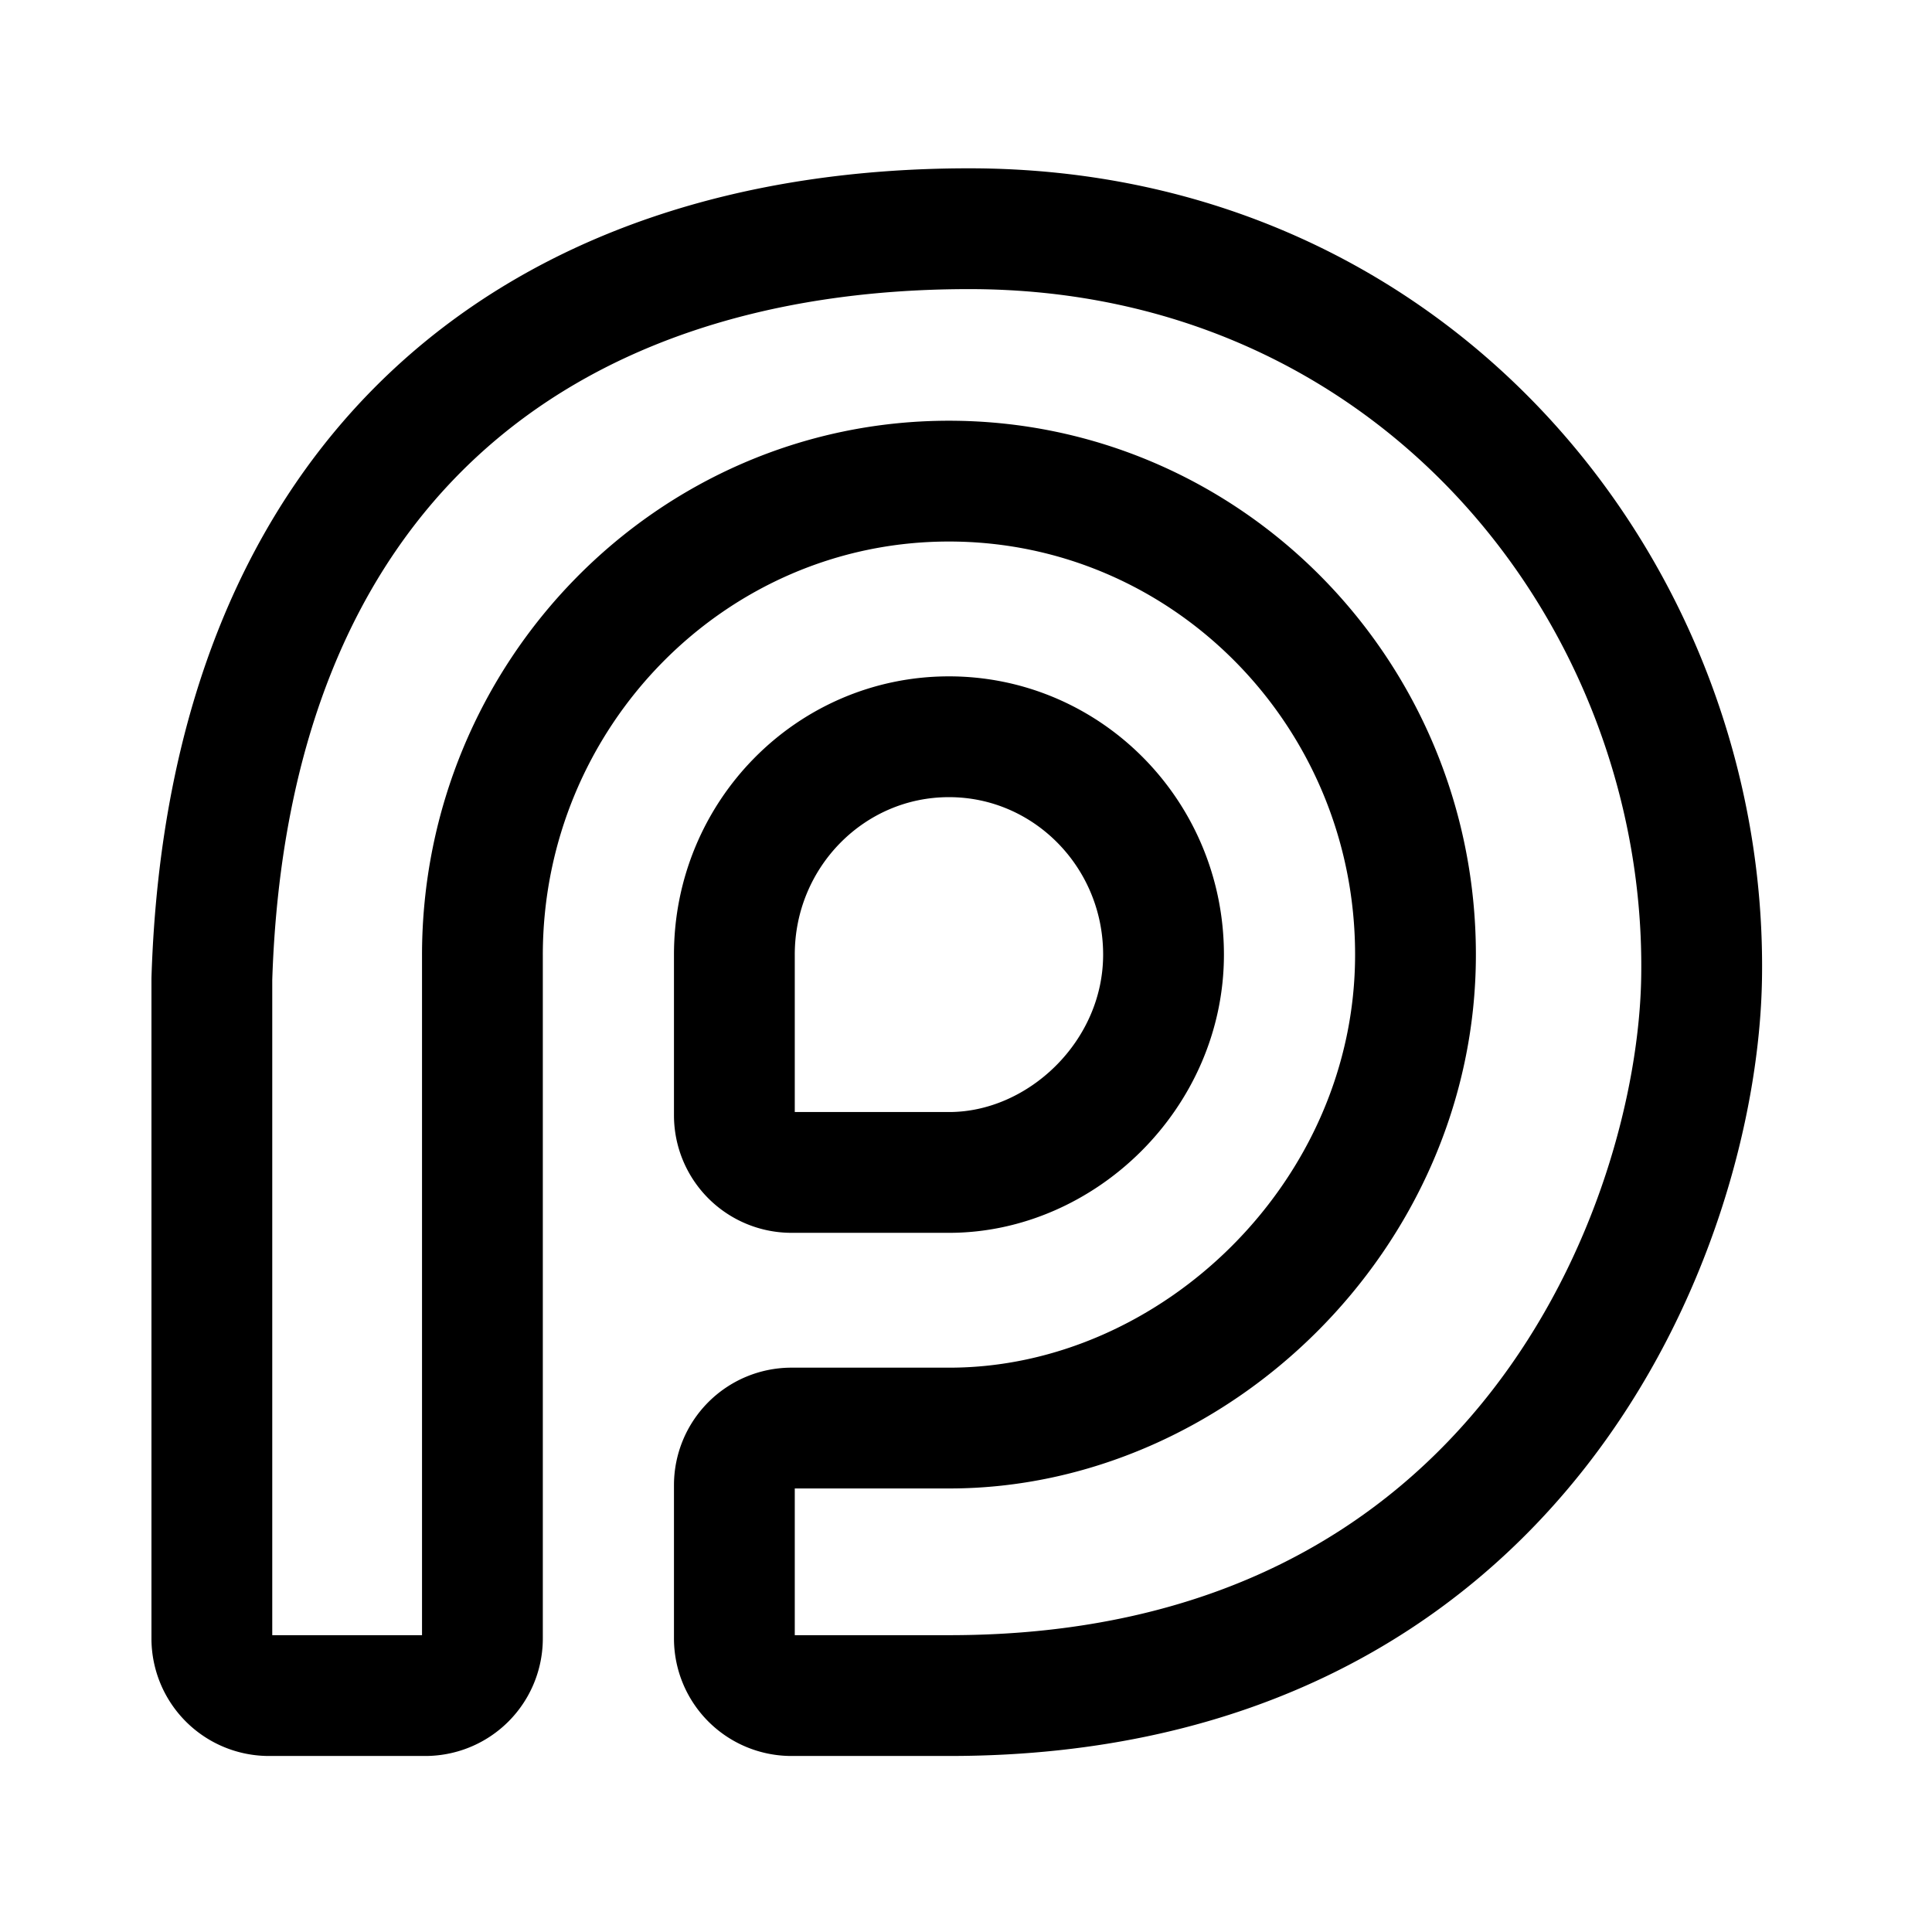 <?xml version="1.0" encoding="UTF-8" standalone="no"?>
<!-- Created with Inkscape (http://www.inkscape.org/) -->

<svg
   width="192"
   height="192"
   viewBox="0 0 192 192"
   version="1.1"
   id="svg1"
   xmlns="http://www.w3.org/2000/svg"
   xmlns:svg="http://www.w3.org/2000/svg">
  <defs
     id="defs1" />
  <g
     id="g113"
     transform="matrix(0.946,0,0,0.946,2450.382,938.458)"
     style="stroke-width:1.058">
    <path
       id="path89"
       style="fill:none;stroke:#000000;stroke-width:12.69;stroke-linecap:round;stroke-linejoin:round;stroke-miterlimit:16"
       d="m -2513.109,-891.726 c -0.01,-12.638 10.073,-22.893 22.522,-22.904 12.45,-0.011 22.551,10.225 22.562,22.863 0.011,12.638 -10.723,22.905 -22.521,22.905 h -16.563 a 6,6 45 0 1 -6,-6 v -16.862" />
    <path
       style="fill:none;stroke:#000000;stroke-width:12.69;stroke-linecap:round;stroke-linejoin:round;stroke-dasharray:none;stroke-opacity:1"
       d="m -2568,-889.17 v 69.266 a 6,6 45 0 0 6,6 h 16.423 a 6,6 135 0 0 6,-6 v -22.103 -49.629 c -0.024,-27.407 21.9,-49.824 48.967,-49.848 27.067,-0.024 49.03,22.224 49.054,49.693 0.026,27.469 -23.314,49.784 -48.965,49.784 h -16.588 a 6,6 135 0 0 -6,6 v 16.103 a 6,6 45 0 0 6,6 l 16.588,0 c 60.121,0 78.569,-49.509 79.019,-75.307 0.697,-40.013 -29.767,-78.789 -76.939,-78.789 -45.135,0 -77.844,25.265 -79.558,78.789"
       id="path79" />
  </g>
</svg>

